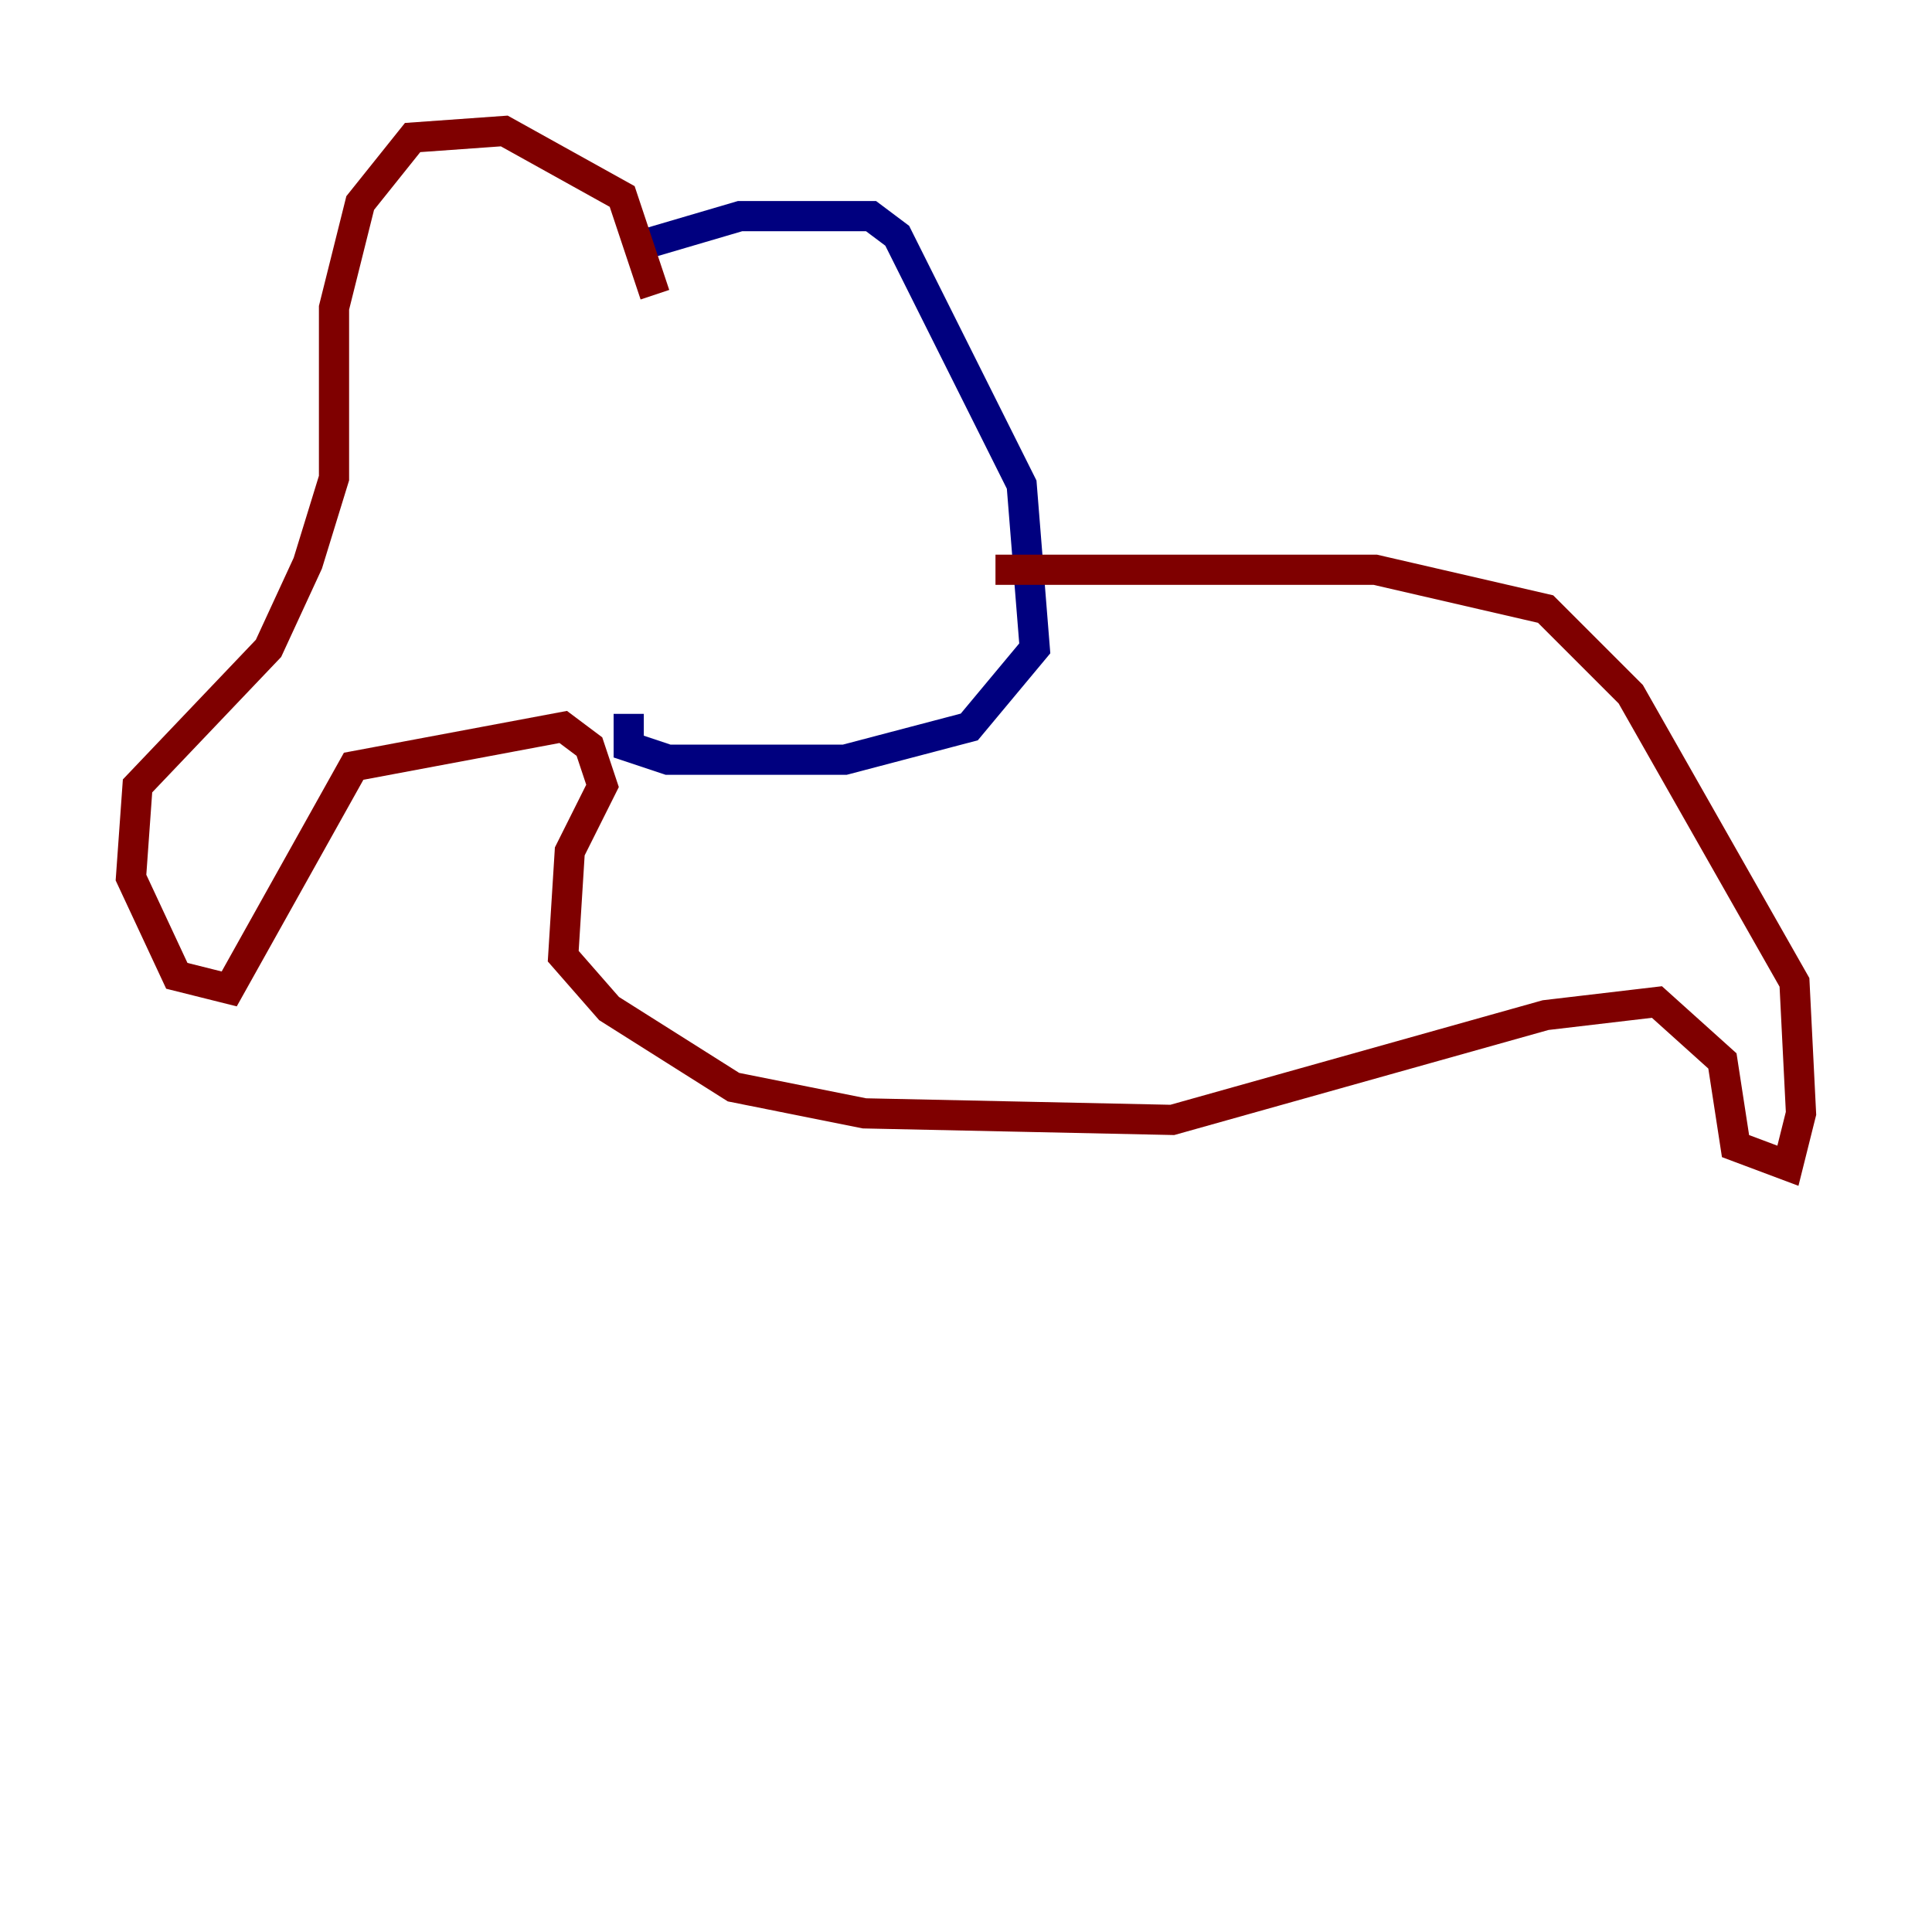 <?xml version="1.0" encoding="utf-8" ?>
<svg baseProfile="tiny" height="128" version="1.2" viewBox="0,0,128,128" width="128" xmlns="http://www.w3.org/2000/svg" xmlns:ev="http://www.w3.org/2001/xml-events" xmlns:xlink="http://www.w3.org/1999/xlink"><defs /><polyline fill="none" points="41.654,16.488 49.031,14.319 57.709,14.319 59.444,15.62 67.688,32.108 68.556,42.956 64.217,48.163 55.973,50.332 44.258,50.332 41.654,49.464 41.654,47.295" stroke="#00007f" stroke-width="2" /><polyline fill="none" points="43.39,19.525 41.22,13.017 33.41,8.678 27.336,9.112 23.864,13.451 22.129,20.393 22.129,31.675 20.393,37.315 17.79,42.956 9.112,52.068 8.678,58.142 11.715,64.651 15.186,65.519 23.43,50.766 37.315,48.163 39.051,49.464 39.919,52.068 37.749,56.407 37.315,63.349 40.352,66.82 48.597,72.027 57.275,73.763 77.668,74.197 102.4,67.254 109.776,66.386 114.115,70.291 114.983,75.932 118.454,77.234 119.322,73.763 118.888,65.085 108.041,45.993 102.4,40.352 91.119,37.749 65.953,37.749" stroke="#7f0000" stroke-width="2" /></svg>